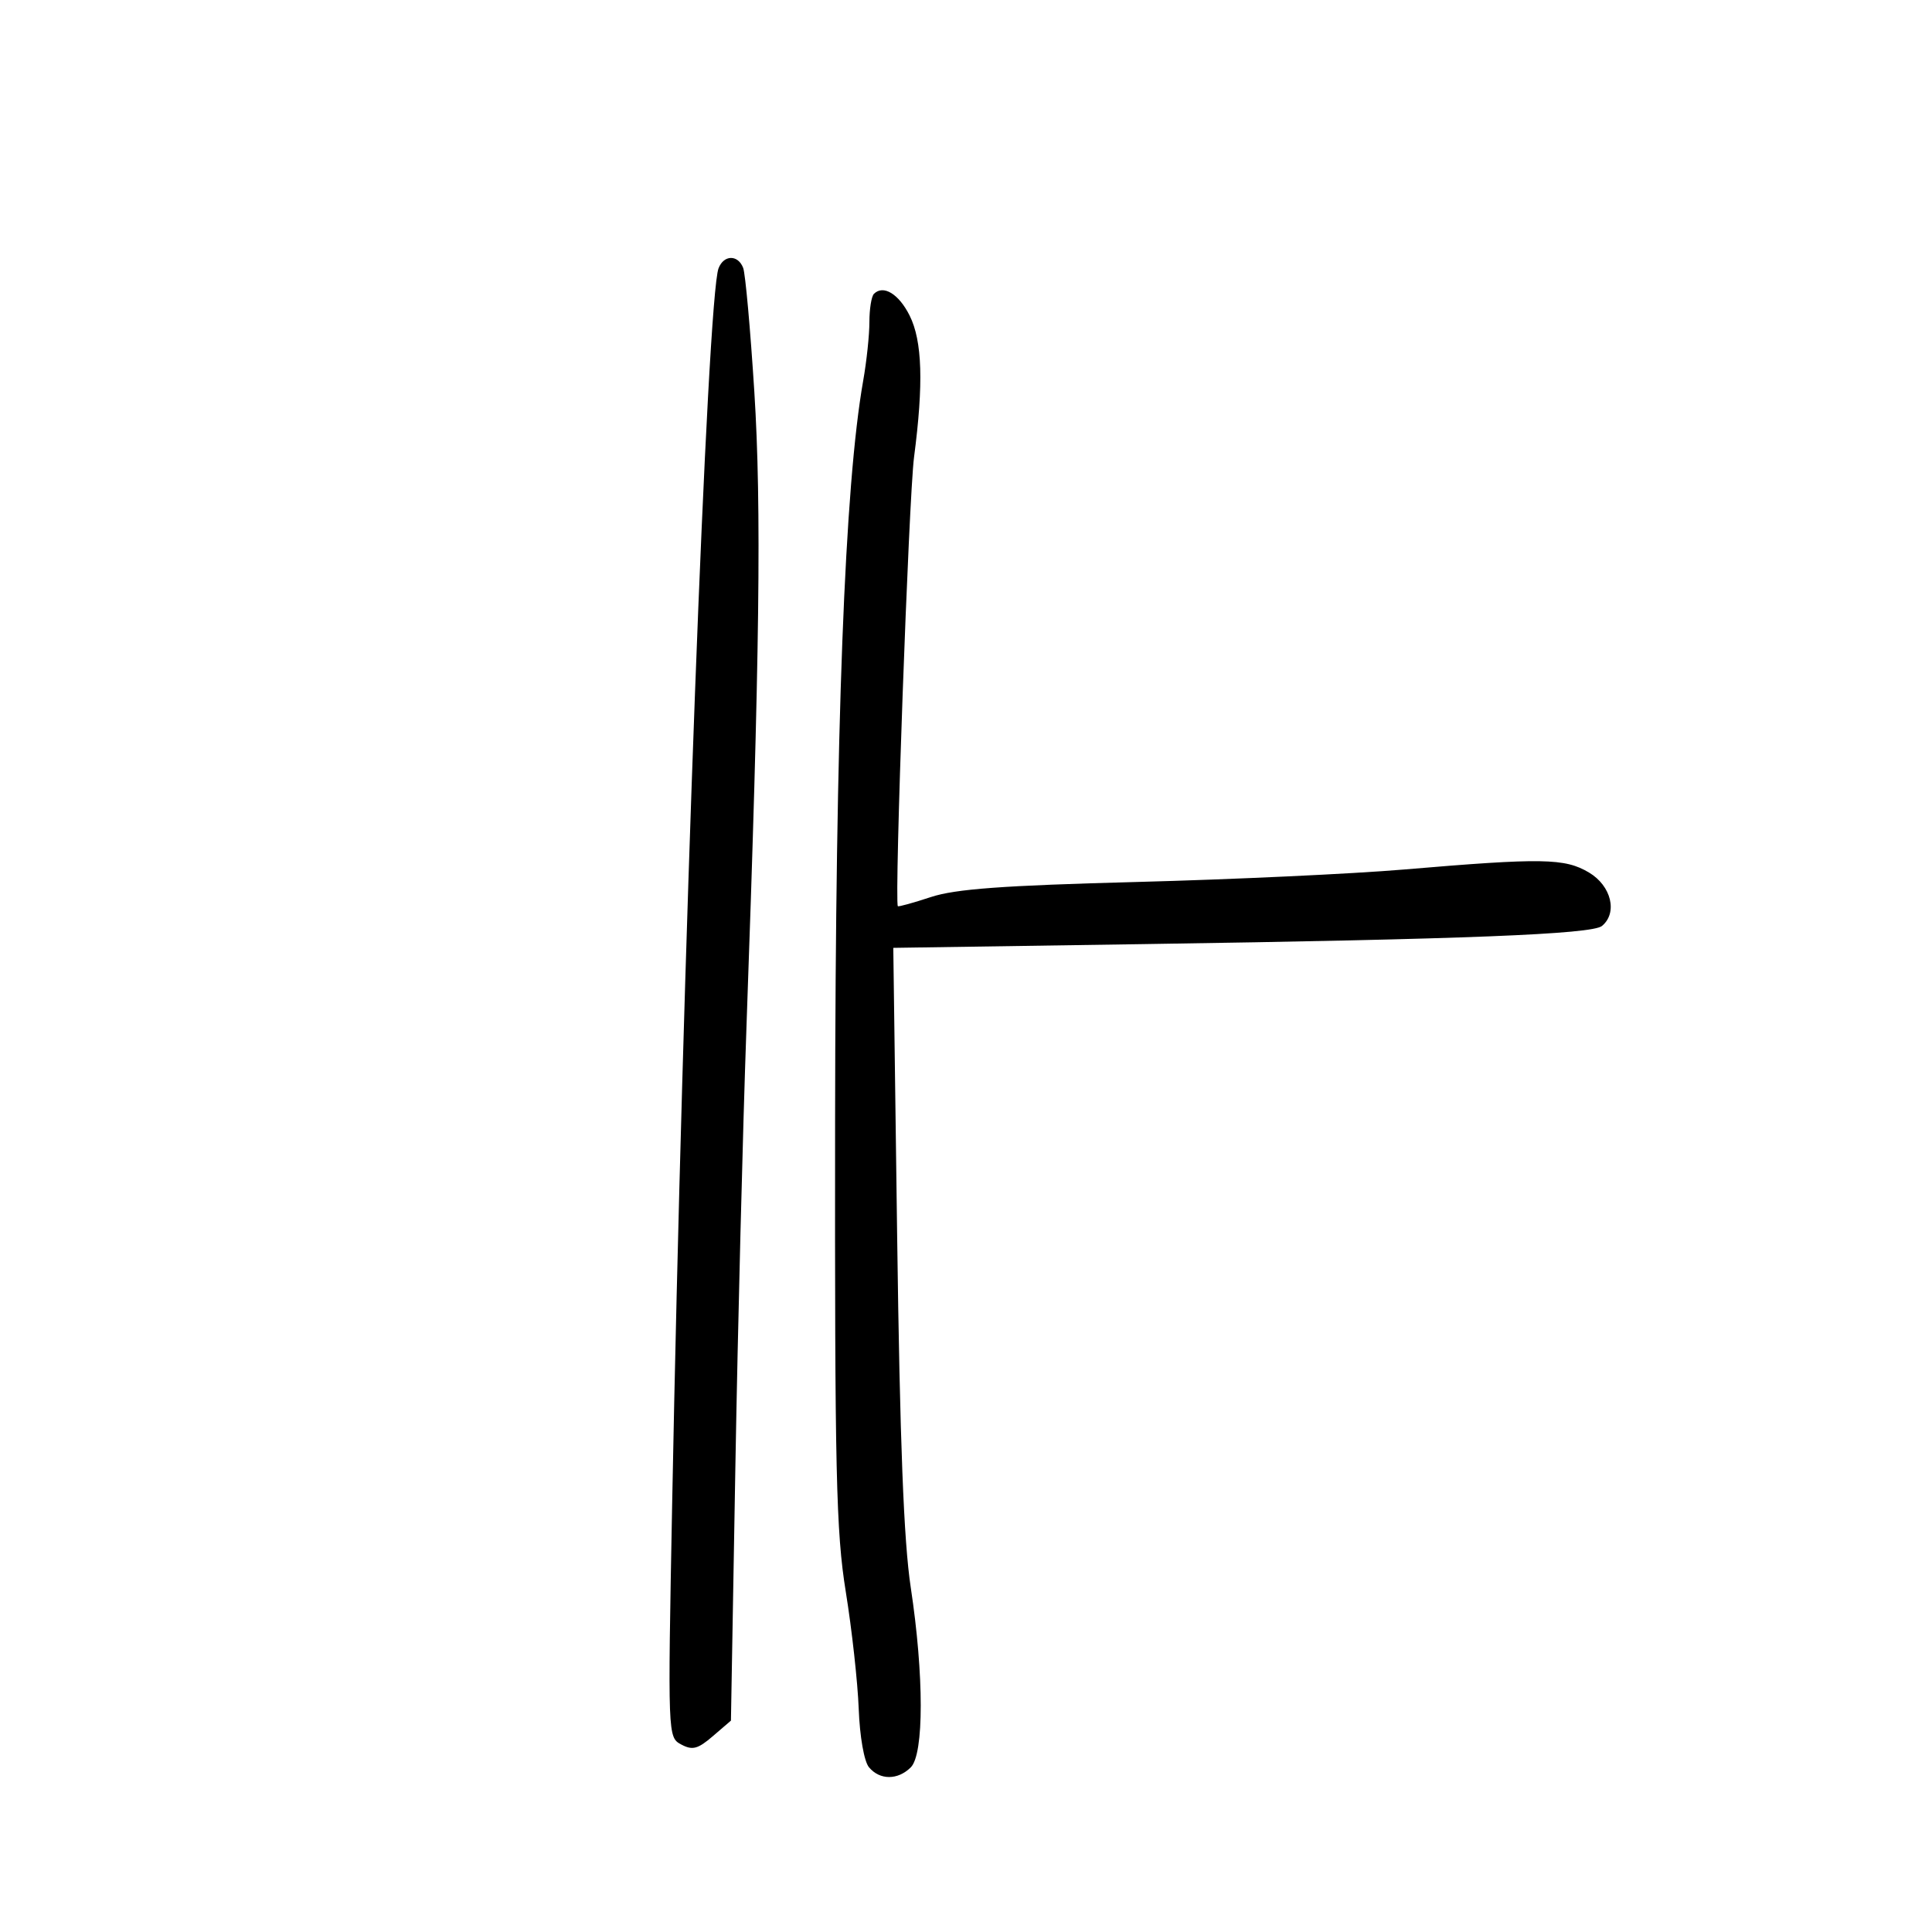 <svg xmlns="http://www.w3.org/2000/svg" width="300" height="300" viewBox="0 0 300 300" version="1.1">
	<path d="M 111.576 41.662 C 109.830 46.213, 105.978 148.822, 104.370 233.630 C 103.687 269.642, 103.691 269.765, 105.783 270.884 C 107.525 271.816, 108.357 271.597, 110.690 269.591 L 113.500 267.176 114.187 227.838 C 114.565 206.202, 115.340 175.450, 115.910 159.500 C 117.972 101.741, 118.258 78.641, 117.133 60.854 C 116.519 51.149, 115.740 42.486, 115.401 41.604 C 114.599 39.513, 112.388 39.546, 111.576 41.662 M 135.701 45.632 C 135.316 46.018, 135 47.983, 135 50 C 135 52.016, 134.569 56.104, 134.041 59.083 C 131.150 75.423, 129.737 112.577, 129.673 174 C 129.616 228.598, 129.826 237.849, 131.333 247.167 C 132.281 253.034, 133.184 261.210, 133.340 265.337 C 133.502 269.656, 134.178 273.510, 134.933 274.420 C 136.608 276.437, 139.416 276.441, 141.429 274.429 C 143.489 272.368, 143.486 260.127, 141.421 246.500 C 140.331 239.302, 139.738 223.985, 139.308 191.841 L 138.710 147.182 177.605 146.599 C 227.459 145.853, 247.188 145.072, 248.750 143.785 C 251.221 141.749, 250.209 137.556, 246.750 135.493 C 242.989 133.249, 239.536 133.192, 218 135.017 C 210.025 135.692, 191.350 136.564, 176.500 136.953 C 155.714 137.498, 148.360 138.037, 144.547 139.294 C 141.822 140.192, 139.515 140.831, 139.419 140.713 C 138.855 140.025, 141.119 77.205, 141.931 71 C 143.425 59.579, 143.219 52.945, 141.248 49.003 C 139.563 45.631, 137.161 44.172, 135.701 45.632" stroke="none" fill="black" fill-rule="evenodd"/>
</svg>